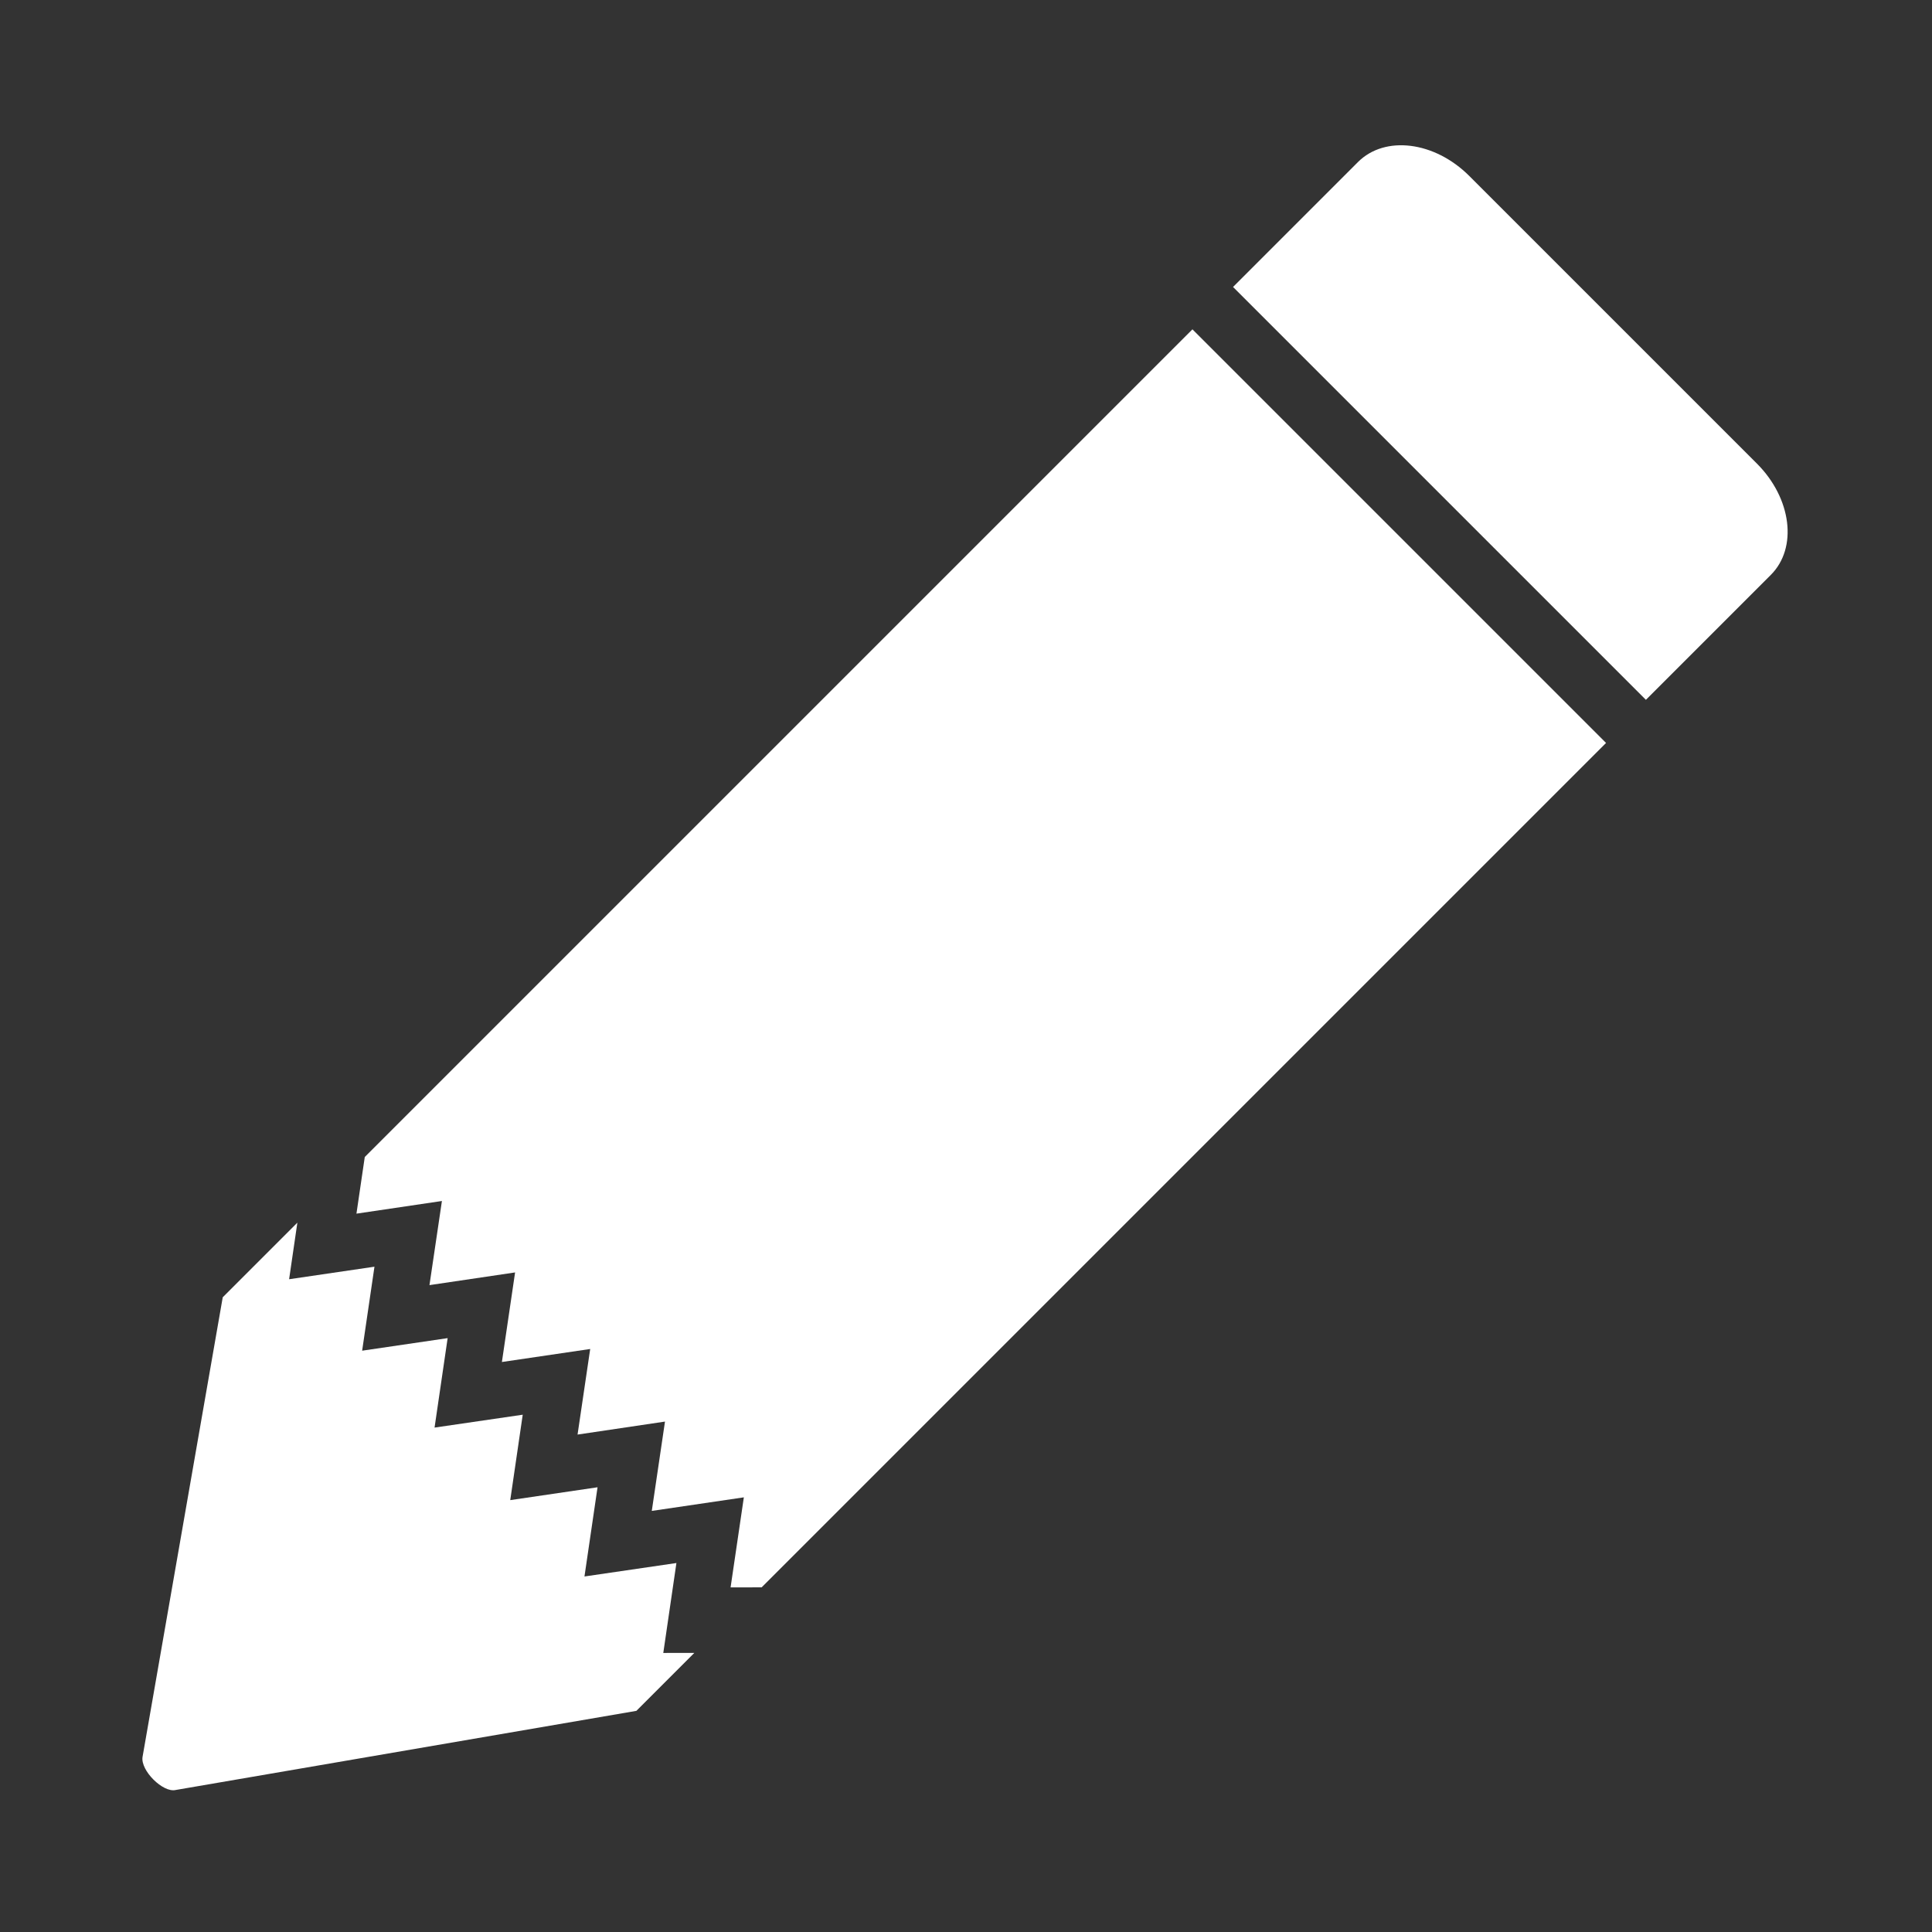 <?xml version="1.0" encoding="UTF-8" standalone="no"?>
<svg
   xmlns:dc="http://purl.org/dc/elements/1.1/"
   xmlns:cc="http://creativecommons.org/ns#"
   xmlns:rdf="http://www.w3.org/1999/02/22-rdf-syntax-ns#"
   xmlns:svg="http://www.w3.org/2000/svg"
   xmlns="http://www.w3.org/2000/svg"
   xmlns:sodipodi="http://sodipodi.sourceforge.net/DTD/sodipodi-0.dtd"
   xmlns:inkscape="http://www.inkscape.org/namespaces/inkscape"
   width="36mm"
   height="36mm"
   viewBox="0 0 36 36"
   version="1.1"
   id="svg8"
   inkscape:version="1.0.2 (e86c870879, 2021-01-15)"
   sodipodi:docname="edit-lapis.svg">
  <rect x="0" y="0" width="36" height="36" fill="#333333" stroke="none"/>
  <defs
     id="defs2" />
  <sodipodi:namedview
     id="base"
     pagecolor="#ffffff"
     bordercolor="#666666"
     borderopacity="1.0"
     inkscape:pageopacity="0.0"
     inkscape:pageshadow="2"
     inkscape:zoom="0.99999999"
     inkscape:cx="174.76476"
     inkscape:cy="54.634394"
     inkscape:document-units="mm"
     inkscape:current-layer="layer1"
     inkscape:document-rotation="0"
     showgrid="false"
     inkscape:window-width="1763"
     inkscape:window-height="1018"
     inkscape:window-x="103"
     inkscape:window-y="0"
     inkscape:window-maximized="0" />
  <g
     inkscape:label="Layer 1"
     inkscape:groupmode="layer"
     id="layer1">
    <g
       id="g942"
       transform="matrix(1.649,-1.649,2.121,2.121,-129.024,135.31)"
       style="fill:#ffffff">
      <path
         id="rect847"
         style="fill:#ffffff;stroke-width:1.841"
         d="m 125.926,2.02 -12.654,6.289 c -0.37,0.189 -0.364,0.936 0,1.096 l 12.654,6.324 v 0.002 h 2.721 l -0.729,-0.514 2.416,-1.273 -2.471,-1.301 2.398,-1.262 -2.348,-1.234 2.295,-1.209 -2.369,-1.248 2.404,-1.266 -2.299,-1.209 2.258,-1.188 -2.295,-1.207 1.52,-0.801 h -3.5 z"
         transform="matrix(0.241,0,0,0.265,43.73,4.66)" />
      <path
         id="path935"
         style="fill:#ffffff;stroke-width:1.757"
         d="m 285.561,19.633 -1.385,0.801 2.092,1.207 -2.059,1.188 2.096,1.209 -2.191,1.266 2.16,1.248 -2.094,1.209 2.141,1.234 -2.186,1.262 2.252,1.301 -2.203,1.273 0.664,0.514 h 36.006 V 19.633 Z"
         transform="scale(0.265)" />
      <path
         id="rect847-3-7"
         style="font-variation-settings:normal;vector-effect:none;fill:#ffffff;fill-opacity:1;stroke-width:0.204;stroke-linecap:butt;stroke-linejoin:miter;stroke-miterlimit:4;stroke-dasharray:none;stroke-dashoffset:0;stroke-opacity:1;stop-color:#000000"
         d="m 85.495,5.195 v 0.55 2.527 0.55 h 0.55 0.585 0.277 c 0.305,0 0.55,-0.245 0.55,-0.55 V 5.745 c 0,-0.305 -0.246,-0.55 -0.55,-0.55 h -0.277 -0.585 z" />
    </g>
  </g>
</svg>
